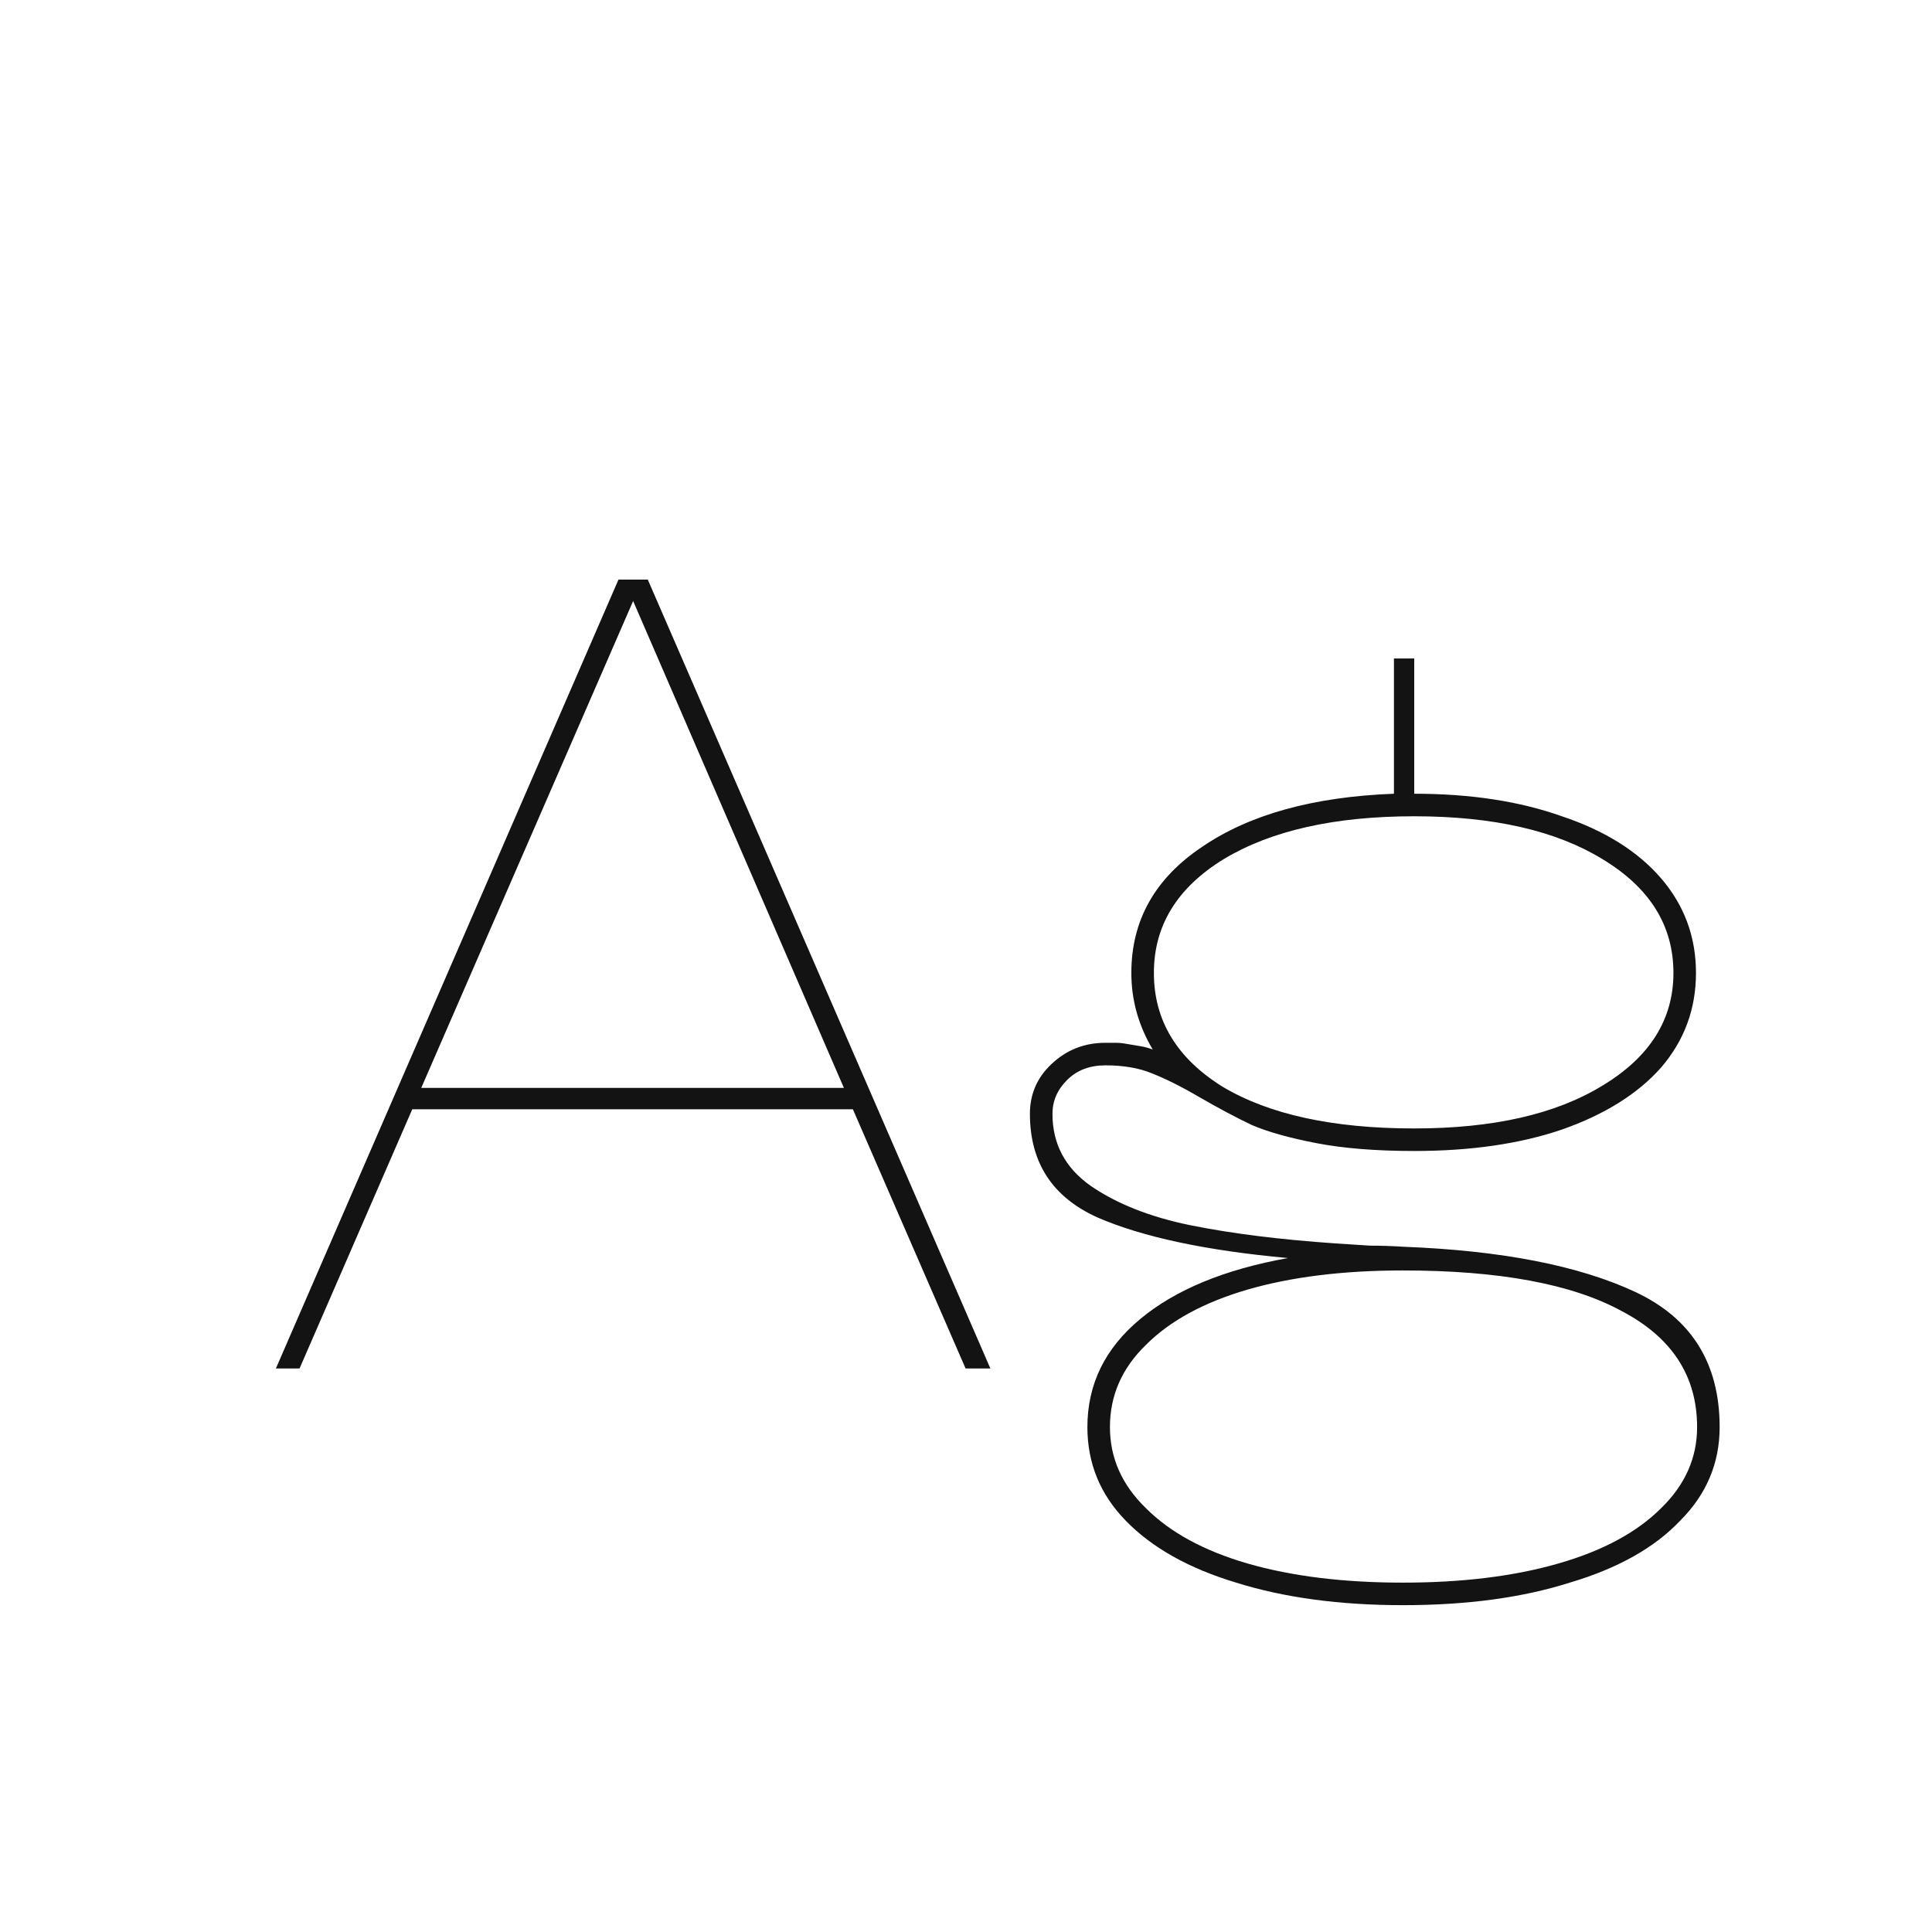<svg width="24" height="24" viewBox="0 0 24 24" fill="none" xmlns="http://www.w3.org/2000/svg">
<path d="M7.683 7.2H8.047L12.303 17H11.995L10.595 13.78H5.121L3.721 17H3.427L7.683 7.2ZM10.483 13.514L7.865 7.466L5.233 13.514H10.483ZM17.428 19.94C16.644 19.94 15.953 19.847 15.356 19.66C14.768 19.483 14.31 19.226 13.984 18.89C13.666 18.564 13.508 18.176 13.508 17.728C13.508 17.196 13.727 16.748 14.166 16.384C14.604 16.02 15.216 15.768 16 15.628C14.982 15.535 14.194 15.367 13.634 15.124C13.074 14.872 12.794 14.443 12.794 13.836C12.794 13.594 12.882 13.388 13.06 13.22C13.246 13.043 13.47 12.954 13.732 12.954C13.778 12.954 13.82 12.954 13.858 12.954C13.904 12.954 13.951 12.959 13.998 12.968C14.054 12.977 14.11 12.987 14.166 12.996C14.222 13.005 14.273 13.02 14.32 13.038C14.142 12.739 14.054 12.422 14.054 12.086C14.054 11.433 14.348 10.91 14.936 10.518C15.524 10.117 16.317 9.898 17.316 9.86V8.18H17.568V9.86C18.268 9.86 18.879 9.954 19.402 10.14C19.934 10.318 20.344 10.574 20.634 10.91C20.923 11.246 21.068 11.638 21.068 12.086C21.068 12.534 20.923 12.926 20.634 13.262C20.344 13.589 19.934 13.845 19.402 14.032C18.879 14.21 18.268 14.298 17.568 14.298C17.092 14.298 16.686 14.265 16.35 14.2C16.014 14.135 15.748 14.06 15.552 13.976C15.356 13.883 15.136 13.766 14.894 13.626C14.67 13.495 14.474 13.398 14.306 13.332C14.147 13.267 13.956 13.234 13.732 13.234C13.536 13.234 13.377 13.295 13.256 13.416C13.134 13.537 13.074 13.678 13.074 13.836C13.074 14.21 13.232 14.508 13.55 14.732C13.876 14.956 14.292 15.12 14.796 15.222C15.309 15.325 15.906 15.399 16.588 15.446C16.737 15.456 16.882 15.465 17.022 15.474C17.162 15.474 17.302 15.479 17.442 15.488C18.655 15.535 19.612 15.722 20.312 16.048C21.012 16.375 21.362 16.935 21.362 17.728C21.362 18.176 21.198 18.564 20.872 18.89C20.554 19.226 20.097 19.483 19.5 19.66C18.912 19.847 18.221 19.94 17.428 19.94ZM17.428 19.66C18.165 19.66 18.809 19.581 19.36 19.422C19.91 19.264 20.335 19.035 20.634 18.736C20.932 18.447 21.082 18.111 21.082 17.728C21.082 17.093 20.769 16.613 20.144 16.286C19.528 15.95 18.622 15.782 17.428 15.782C16.69 15.782 16.046 15.861 15.496 16.02C14.954 16.179 14.534 16.407 14.236 16.706C13.937 16.995 13.788 17.336 13.788 17.728C13.788 18.111 13.937 18.447 14.236 18.736C14.534 19.035 14.954 19.264 15.496 19.422C16.046 19.581 16.69 19.66 17.428 19.66ZM17.568 14.018C18.548 14.018 19.327 13.841 19.906 13.486C20.494 13.132 20.788 12.665 20.788 12.086C20.788 11.498 20.494 11.027 19.906 10.672C19.327 10.318 18.548 10.14 17.568 10.14C16.578 10.14 15.79 10.318 15.202 10.672C14.623 11.027 14.334 11.498 14.334 12.086C14.334 12.674 14.618 13.146 15.188 13.5C15.766 13.845 16.56 14.018 17.568 14.018Z" fill="#131313"/>
</svg>
